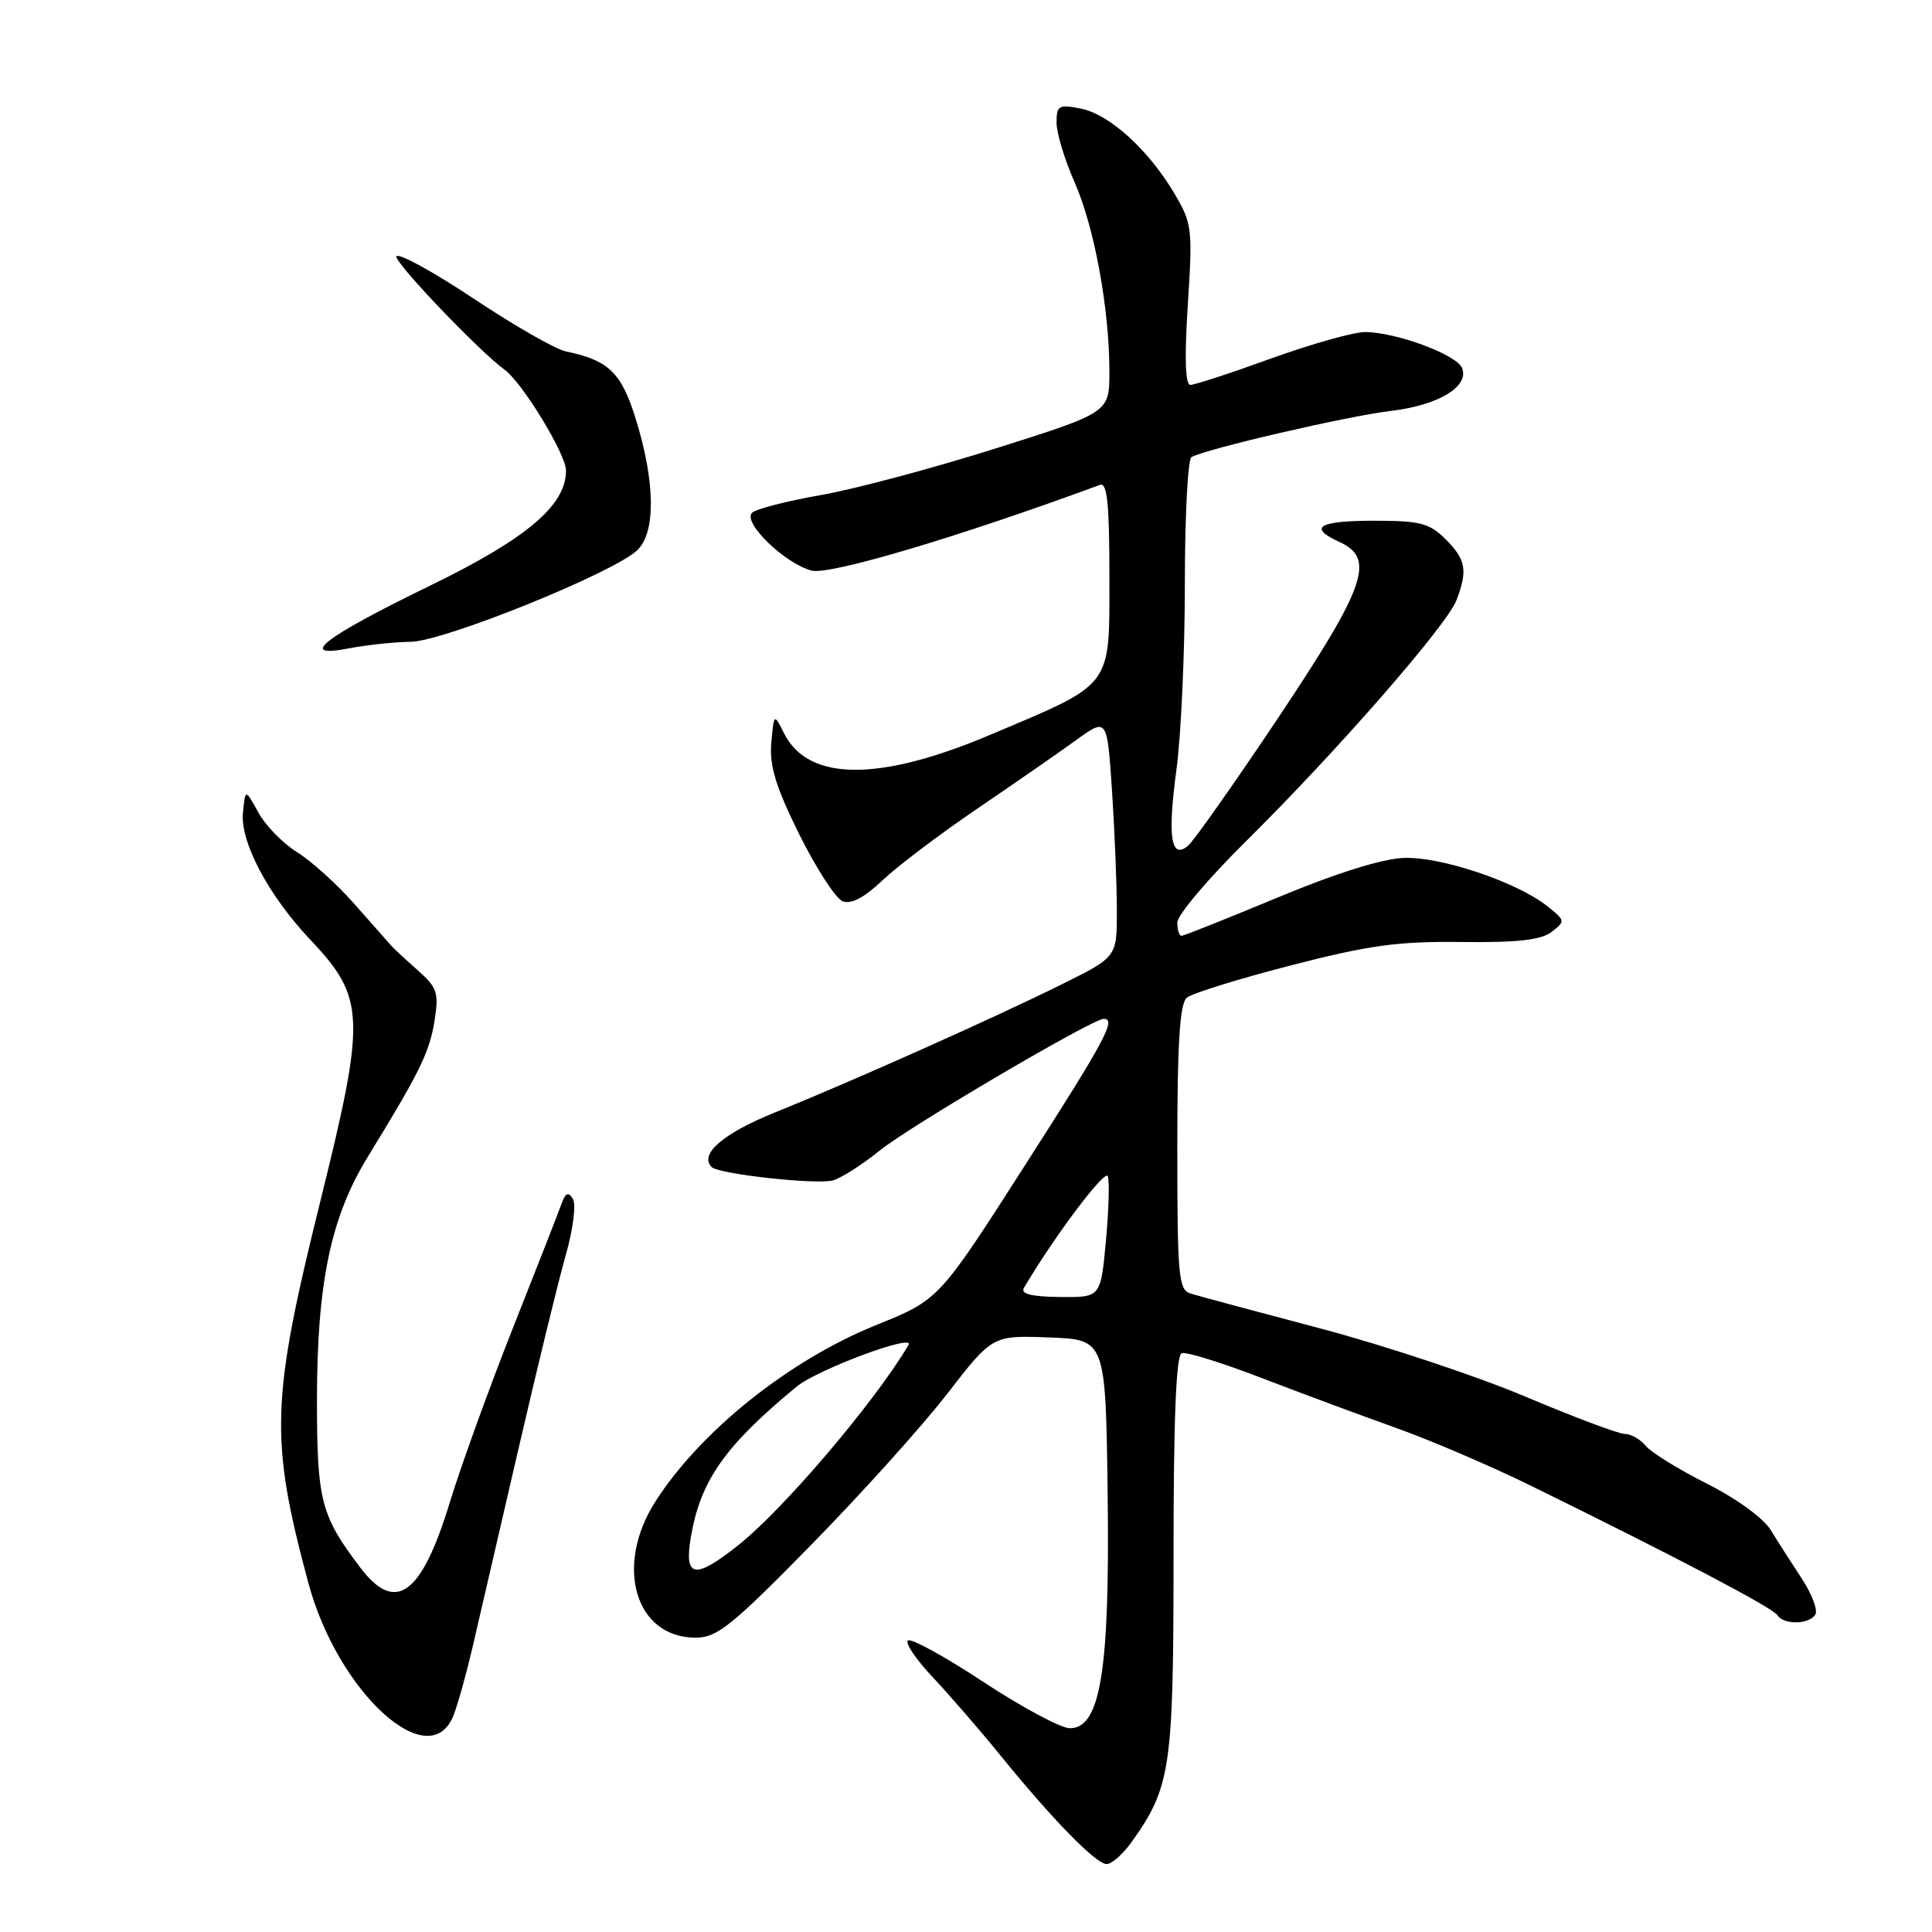 <?xml version="1.0" encoding="UTF-8" standalone="no"?>
<!DOCTYPE svg PUBLIC "-//W3C//DTD SVG 1.1//EN" "http://www.w3.org/Graphics/SVG/1.1/DTD/svg11.dtd" >
<svg xmlns="http://www.w3.org/2000/svg" xmlns:xlink="http://www.w3.org/1999/xlink" version="1.1" viewBox="0 0 256 256">
 <g >
 <path fill="currentColor"
d=" M 149.95 244.07 C 155.14 236.78 155.50 234.33 155.50 206.08 C 155.50 187.94 155.84 179.55 156.59 179.30 C 157.19 179.10 161.91 180.57 167.09 182.56 C 172.26 184.55 180.26 187.52 184.86 189.16 C 189.47 190.80 197.57 194.27 202.86 196.87 C 222.11 206.32 234.91 213.04 235.51 214.01 C 236.32 215.32 239.71 215.28 240.54 213.94 C 240.90 213.36 240.09 211.22 238.76 209.19 C 237.42 207.16 235.56 204.26 234.64 202.75 C 233.67 201.16 230.09 198.56 226.17 196.59 C 222.44 194.71 218.79 192.46 218.07 191.58 C 217.35 190.71 216.09 190.00 215.28 190.00 C 214.47 190.00 208.56 187.78 202.15 185.07 C 195.74 182.36 183.53 178.30 175.00 176.04 C 166.47 173.79 158.71 171.70 157.75 171.40 C 156.16 170.92 156.00 169.10 156.00 152.06 C 156.00 138.13 156.33 132.97 157.26 132.20 C 157.96 131.62 164.14 129.70 171.01 127.93 C 181.37 125.25 185.22 124.72 193.60 124.82 C 201.06 124.91 204.20 124.56 205.60 123.48 C 207.44 122.07 207.42 121.97 205.00 120.05 C 200.94 116.85 190.93 113.49 186.00 113.68 C 183.16 113.78 177.01 115.71 169.31 118.92 C 162.60 121.71 156.86 124.00 156.56 124.00 C 156.25 124.00 156.00 123.20 156.00 122.23 C 156.00 121.26 160.09 116.42 165.09 111.48 C 177.06 99.65 191.72 82.86 192.99 79.53 C 194.50 75.56 194.25 74.16 191.55 71.45 C 189.40 69.31 188.19 69.00 182.05 69.00 C 174.69 69.00 173.26 69.89 177.50 71.82 C 182.28 74.00 180.99 77.70 169.41 95.05 C 163.58 103.77 158.18 111.43 157.42 112.07 C 155.14 113.96 154.68 110.89 155.90 101.86 C 156.50 97.36 157.00 86.36 157.00 77.40 C 157.00 68.44 157.39 60.88 157.87 60.58 C 159.55 59.54 178.58 55.12 184.29 54.45 C 190.59 53.70 194.69 51.24 193.74 48.78 C 193.07 47.01 184.96 44.00 180.87 44.00 C 179.35 44.00 173.75 45.58 168.43 47.50 C 163.11 49.43 158.30 51.00 157.73 51.00 C 157.05 51.00 156.94 47.44 157.39 40.40 C 158.04 30.32 157.96 29.60 155.62 25.65 C 152.19 19.85 147.02 15.15 143.22 14.39 C 140.28 13.81 140.00 13.97 140.00 16.25 C 140.00 17.63 141.07 21.18 142.39 24.15 C 145.01 30.09 147.00 40.91 147.00 49.27 C 147.00 54.66 147.00 54.66 131.93 59.42 C 123.64 62.04 113.19 64.83 108.71 65.61 C 104.23 66.39 100.15 67.45 99.65 67.95 C 98.36 69.24 104.04 74.72 107.57 75.61 C 109.99 76.21 127.00 71.16 145.75 64.25 C 146.71 63.89 147.00 66.71 147.00 76.32 C 147.00 91.30 147.66 90.42 131.08 97.42 C 116.44 103.60 107.11 103.53 103.91 97.20 C 102.55 94.50 102.55 94.50 102.20 98.44 C 101.94 101.47 102.78 104.24 105.92 110.58 C 108.16 115.09 110.74 119.07 111.67 119.43 C 112.79 119.85 114.54 118.93 116.92 116.66 C 118.89 114.79 124.55 110.51 129.50 107.15 C 134.45 103.78 140.35 99.70 142.60 98.06 C 146.70 95.10 146.70 95.10 147.35 104.80 C 147.70 110.13 147.99 117.27 147.99 120.65 C 148.00 126.80 148.00 126.80 140.75 130.40 C 131.70 134.89 112.98 143.25 102.75 147.38 C 95.82 150.17 92.60 152.94 94.30 154.64 C 95.26 155.59 108.35 157.02 110.41 156.40 C 111.56 156.04 114.33 154.27 116.57 152.45 C 120.54 149.24 144.75 135.00 146.25 135.00 C 147.97 135.00 146.46 137.81 135.70 154.59 C 124.41 172.22 124.41 172.22 116.09 175.58 C 104.57 180.23 92.82 189.62 86.85 198.95 C 81.37 207.50 84.17 217.00 92.17 217.00 C 95.01 217.00 96.95 215.45 107.46 204.73 C 114.08 197.98 122.20 188.97 125.50 184.70 C 131.50 176.94 131.50 176.94 139.00 177.22 C 146.50 177.50 146.50 177.50 146.77 197.94 C 147.07 221.30 145.83 229.00 141.77 229.00 C 140.58 229.00 135.41 226.23 130.28 222.85 C 125.15 219.47 120.66 217.01 120.29 217.38 C 119.92 217.74 121.42 219.94 123.62 222.27 C 125.81 224.60 129.80 229.20 132.48 232.50 C 139.43 241.07 145.22 247.00 146.64 247.00 C 147.31 247.00 148.80 245.68 149.95 244.07 Z  M 60.11 227.25 C 60.69 225.74 61.79 221.80 62.56 218.50 C 63.33 215.20 66.04 203.50 68.58 192.50 C 71.12 181.50 73.99 169.72 74.96 166.33 C 75.94 162.88 76.36 159.59 75.91 158.86 C 75.31 157.88 74.93 158.04 74.40 159.53 C 74.01 160.61 71.11 168.03 67.95 176.00 C 64.80 183.97 61.03 194.38 59.59 199.11 C 55.85 211.36 52.42 213.87 47.77 207.75 C 42.51 200.83 42.00 198.87 42.00 185.50 C 42.00 170.05 43.83 161.29 48.70 153.34 C 55.60 142.10 56.90 139.46 57.57 135.31 C 58.17 131.55 57.95 130.87 55.37 128.58 C 53.79 127.19 52.19 125.70 51.81 125.27 C 51.43 124.85 49.24 122.37 46.94 119.76 C 44.64 117.15 41.23 114.07 39.35 112.91 C 37.48 111.75 35.18 109.39 34.23 107.65 C 32.50 104.50 32.50 104.50 32.19 107.72 C 31.82 111.57 35.58 118.66 41.10 124.50 C 48.41 132.23 48.51 134.72 42.45 159.15 C 35.89 185.63 35.73 190.63 40.85 209.72 C 44.76 224.29 56.97 235.40 60.11 227.25 Z  M 54.42 85.04 C 58.81 84.99 81.28 75.91 84.44 72.91 C 86.91 70.56 86.84 63.89 84.24 55.51 C 82.34 49.37 80.65 47.74 75.00 46.57 C 73.62 46.29 68.12 43.14 62.78 39.58 C 57.43 36.02 52.82 33.49 52.53 33.96 C 52.11 34.62 63.47 46.53 66.86 48.99 C 69.22 50.70 75.00 60.19 75.00 62.35 C 75.00 66.99 69.78 71.39 56.75 77.72 C 42.84 84.49 39.29 87.26 46.24 85.91 C 48.58 85.46 52.27 85.07 54.42 85.04 Z  M 91.53 203.75 C 92.78 196.23 96.03 191.59 105.54 183.75 C 108.33 181.45 121.35 176.61 120.38 178.23 C 115.84 185.87 103.81 200.00 97.82 204.75 C 92.06 209.32 90.64 209.09 91.53 203.75 Z  M 135.68 170.65 C 139.61 163.95 146.45 154.84 146.79 155.86 C 147.03 156.58 146.91 160.48 146.53 164.54 C 145.84 171.92 145.84 171.92 140.42 171.86 C 136.64 171.81 135.21 171.45 135.68 170.65 Z "/>
</g>
</svg>